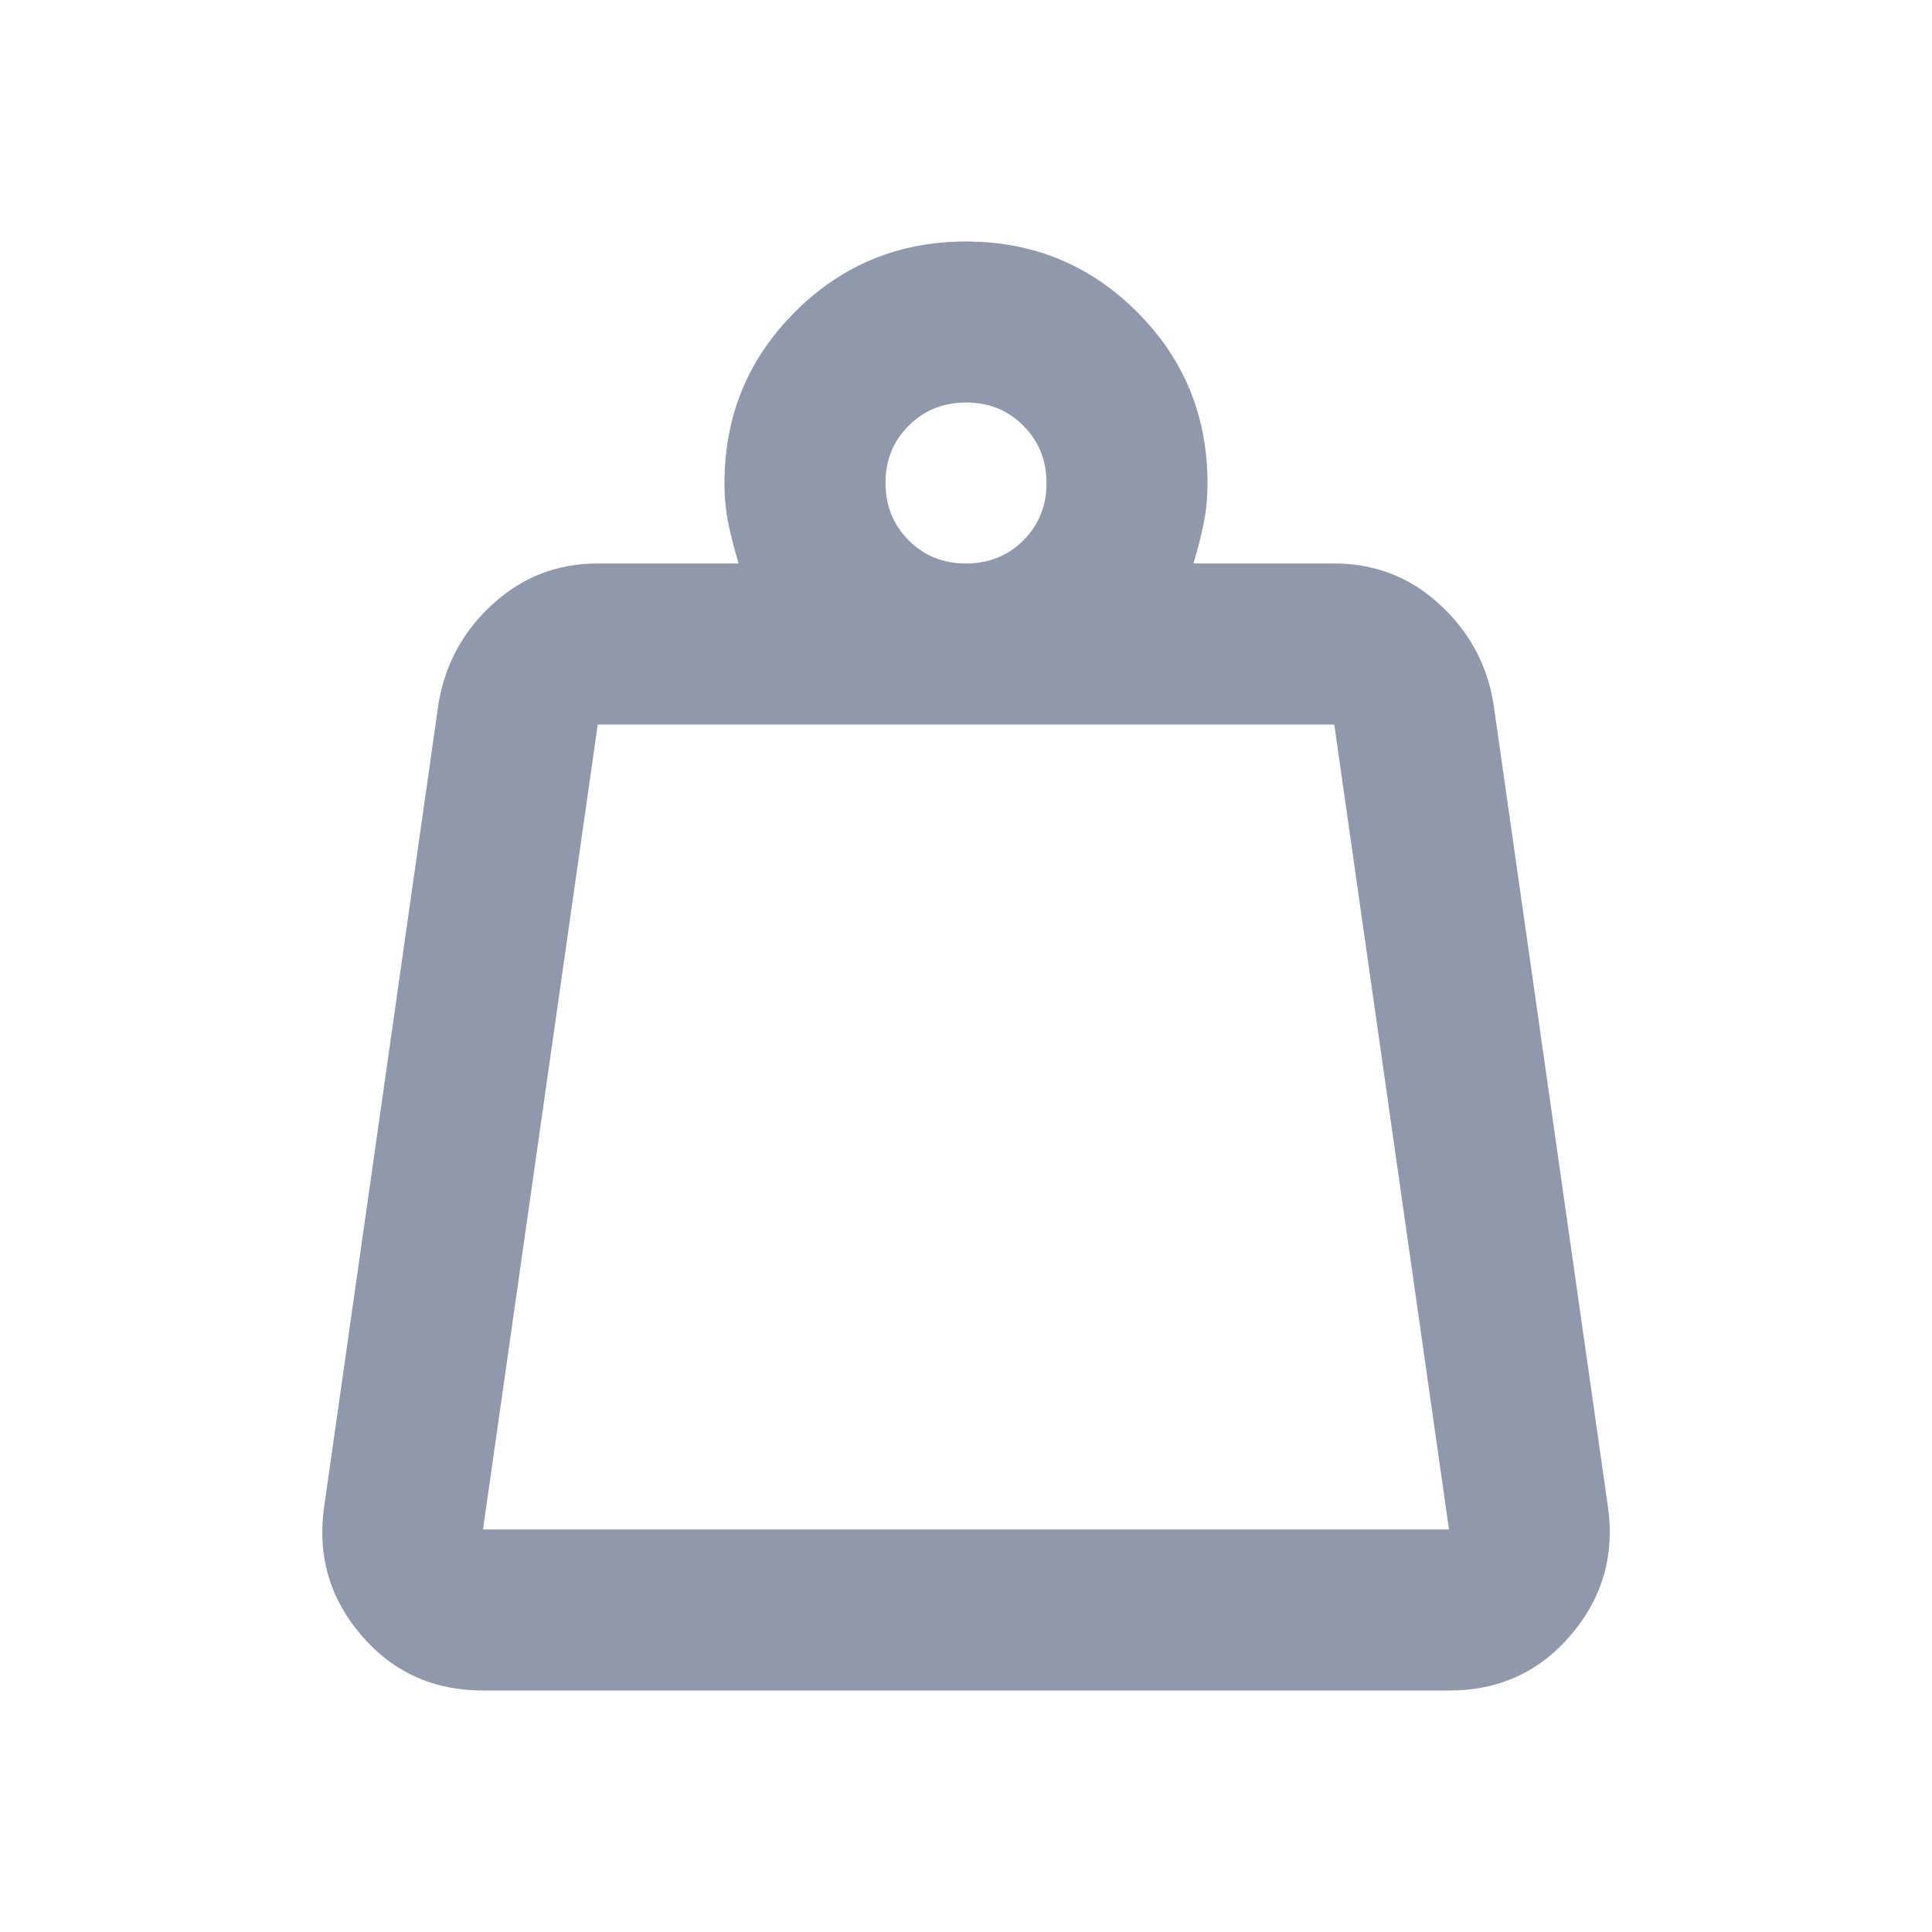 <svg width="26" height="26" viewBox="0 0 26 26" fill="none" xmlns="http://www.w3.org/2000/svg">
<path d="M6.5 20.583H19.5L17.956 9.75H8.044L6.5 20.583ZM13 7.583C13.307 7.583 13.565 7.479 13.773 7.271C13.98 7.063 14.084 6.806 14.083 6.5C14.083 6.193 13.979 5.936 13.771 5.728C13.563 5.52 13.306 5.416 13 5.417C12.693 5.417 12.436 5.521 12.228 5.729C12.02 5.937 11.916 6.194 11.917 6.5C11.917 6.807 12.021 7.064 12.229 7.272C12.437 7.48 12.694 7.584 13 7.583ZM16.061 7.583H17.956C18.498 7.583 18.968 7.764 19.365 8.125C19.762 8.486 20.006 8.928 20.096 9.452L21.64 20.285C21.73 20.935 21.563 21.509 21.138 22.006C20.713 22.503 20.167 22.751 19.5 22.75H6.5C5.832 22.75 5.286 22.502 4.861 22.005C4.436 21.508 4.27 20.935 4.361 20.285L5.904 9.452C5.995 8.928 6.238 8.486 6.636 8.125C7.033 7.764 7.502 7.583 8.044 7.583H9.94C9.886 7.403 9.84 7.227 9.804 7.056C9.768 6.885 9.75 6.699 9.75 6.5C9.75 5.597 10.066 4.83 10.698 4.198C11.33 3.566 12.097 3.25 13 3.25C13.903 3.25 14.67 3.566 15.302 4.198C15.934 4.83 16.25 5.597 16.25 6.5C16.25 6.699 16.232 6.884 16.196 7.056C16.16 7.228 16.115 7.404 16.061 7.583Z" fill="#9098AC"/>
</svg>
